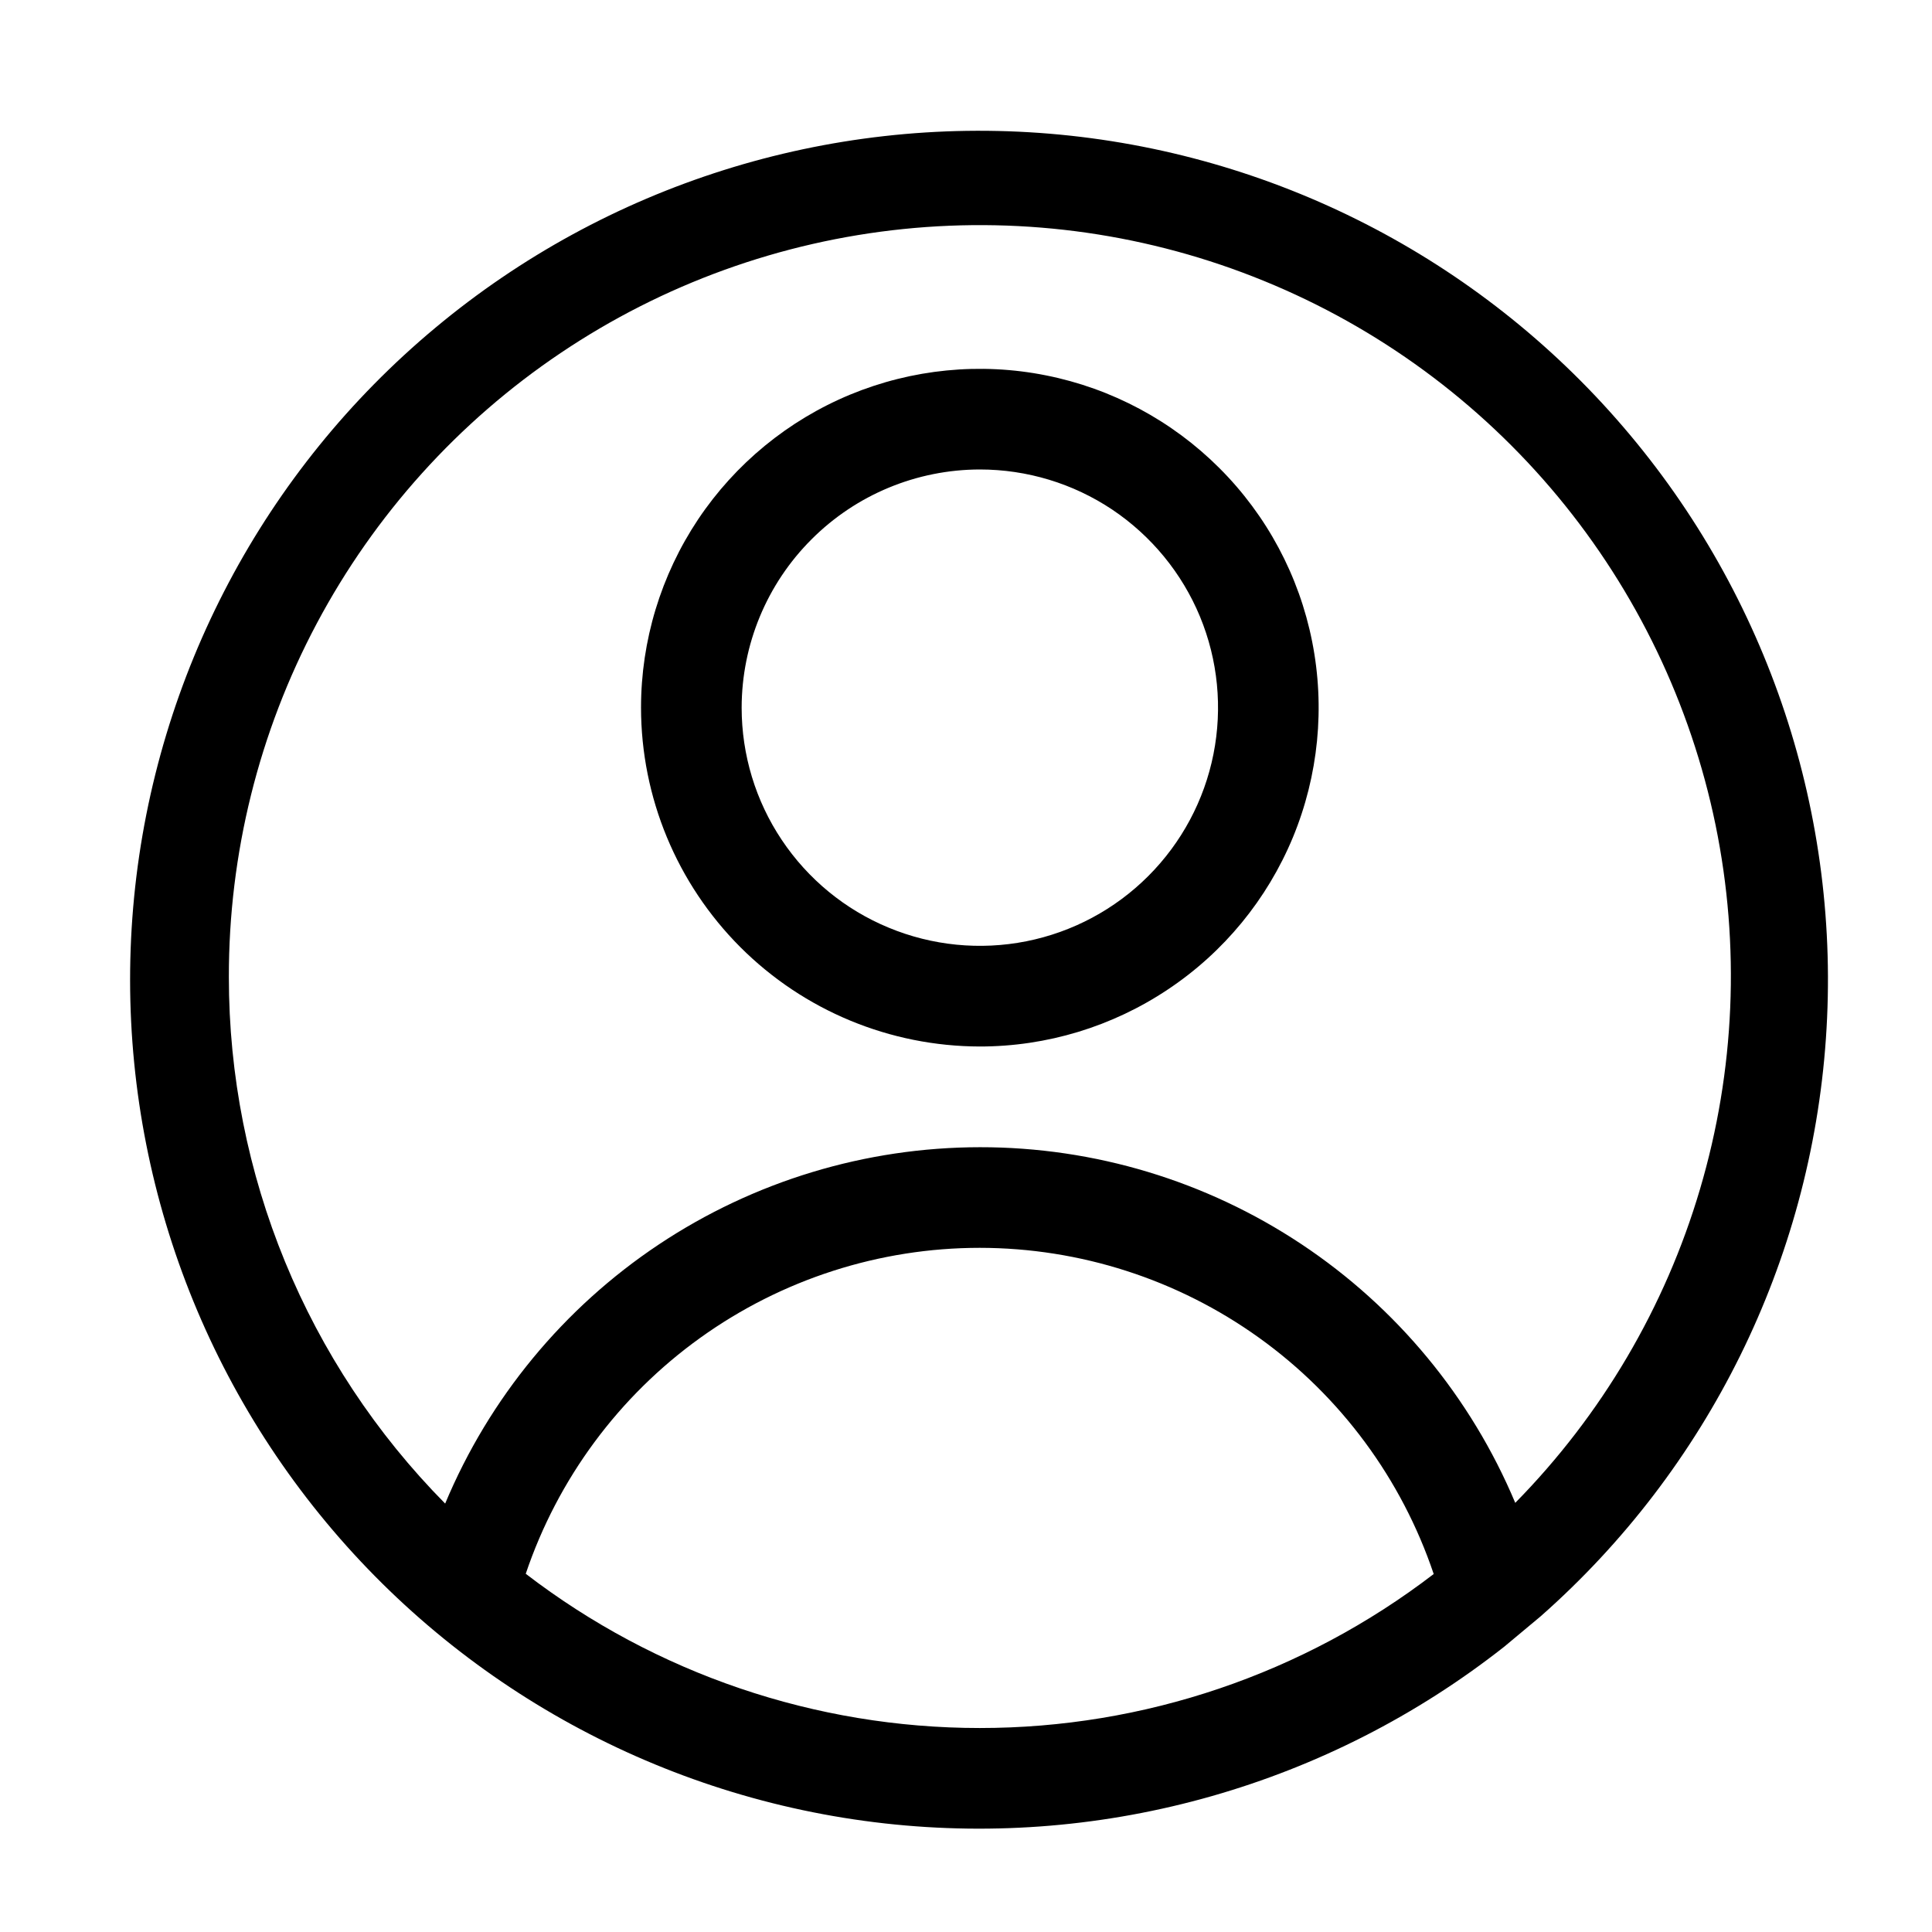 <svg width="24" height="24" viewBox="0 0 24 24" fill="none" xmlns="http://www.w3.org/2000/svg">
<path d="M19.139 20.078C21.217 18.245 22.49 15.667 22.682 12.902C22.875 10.138 21.971 7.408 20.166 5.305C18.362 3.201 15.802 1.892 13.041 1.661C10.279 1.431 7.537 2.296 5.409 4.071C3.28 5.845 1.936 8.387 1.666 11.145C1.397 13.903 2.224 16.657 3.969 18.81C5.713 20.963 8.236 22.343 10.99 22.651C13.744 22.959 16.509 22.17 18.686 20.456L19.139 20.078ZM2.843 12.137C2.841 10.606 3.216 9.097 3.935 7.745C4.654 6.393 5.695 5.238 6.966 4.384C8.237 3.529 9.699 3.001 11.222 2.845C12.746 2.689 14.284 2.91 15.702 3.49C17.12 4.069 18.373 4.989 19.351 6.167C20.329 7.346 21.002 8.747 21.311 10.247C21.619 11.747 21.553 13.3 21.119 14.769C20.686 16.238 19.897 17.577 18.823 18.669C18.273 17.359 17.349 16.241 16.166 15.455C14.983 14.669 13.594 14.25 12.174 14.251C10.753 14.252 9.365 14.673 8.183 15.46C7.001 16.248 6.078 17.367 5.53 18.678C3.808 16.936 2.842 14.586 2.843 12.137ZM6.531 19.55C6.929 18.37 7.688 17.344 8.7 16.618C9.712 15.892 10.926 15.501 12.171 15.501C13.417 15.502 14.631 15.893 15.643 16.62C16.654 17.346 17.412 18.372 17.81 19.553C16.192 20.794 14.209 21.467 12.17 21.466C10.131 21.466 8.148 20.792 6.531 19.55Z" fill="black"/>
<path d="M12.172 13C13.004 13 13.818 12.753 14.51 12.29C15.203 11.828 15.742 11.171 16.061 10.402C16.379 9.632 16.462 8.786 16.3 7.97C16.138 7.153 15.737 6.403 15.148 5.815C14.559 5.226 13.809 4.825 12.993 4.663C12.177 4.5 11.33 4.584 10.561 4.902C9.792 5.221 9.135 5.76 8.672 6.452C8.21 7.145 7.963 7.958 7.963 8.791C7.964 9.907 8.408 10.976 9.197 11.766C9.986 12.555 11.056 12.998 12.172 13ZM12.172 5.832C12.757 5.832 13.329 6.005 13.816 6.33C14.302 6.656 14.682 7.118 14.906 7.658C15.13 8.199 15.188 8.794 15.074 9.368C14.96 9.942 14.678 10.469 14.264 10.883C13.85 11.297 13.323 11.579 12.749 11.693C12.175 11.807 11.58 11.748 11.04 11.524C10.499 11.301 10.037 10.921 9.712 10.435C9.386 9.948 9.213 9.376 9.213 8.791C9.214 8.006 9.526 7.254 10.081 6.7C10.635 6.145 11.387 5.833 12.172 5.832V5.832Z" fill="black"/>
</svg>
